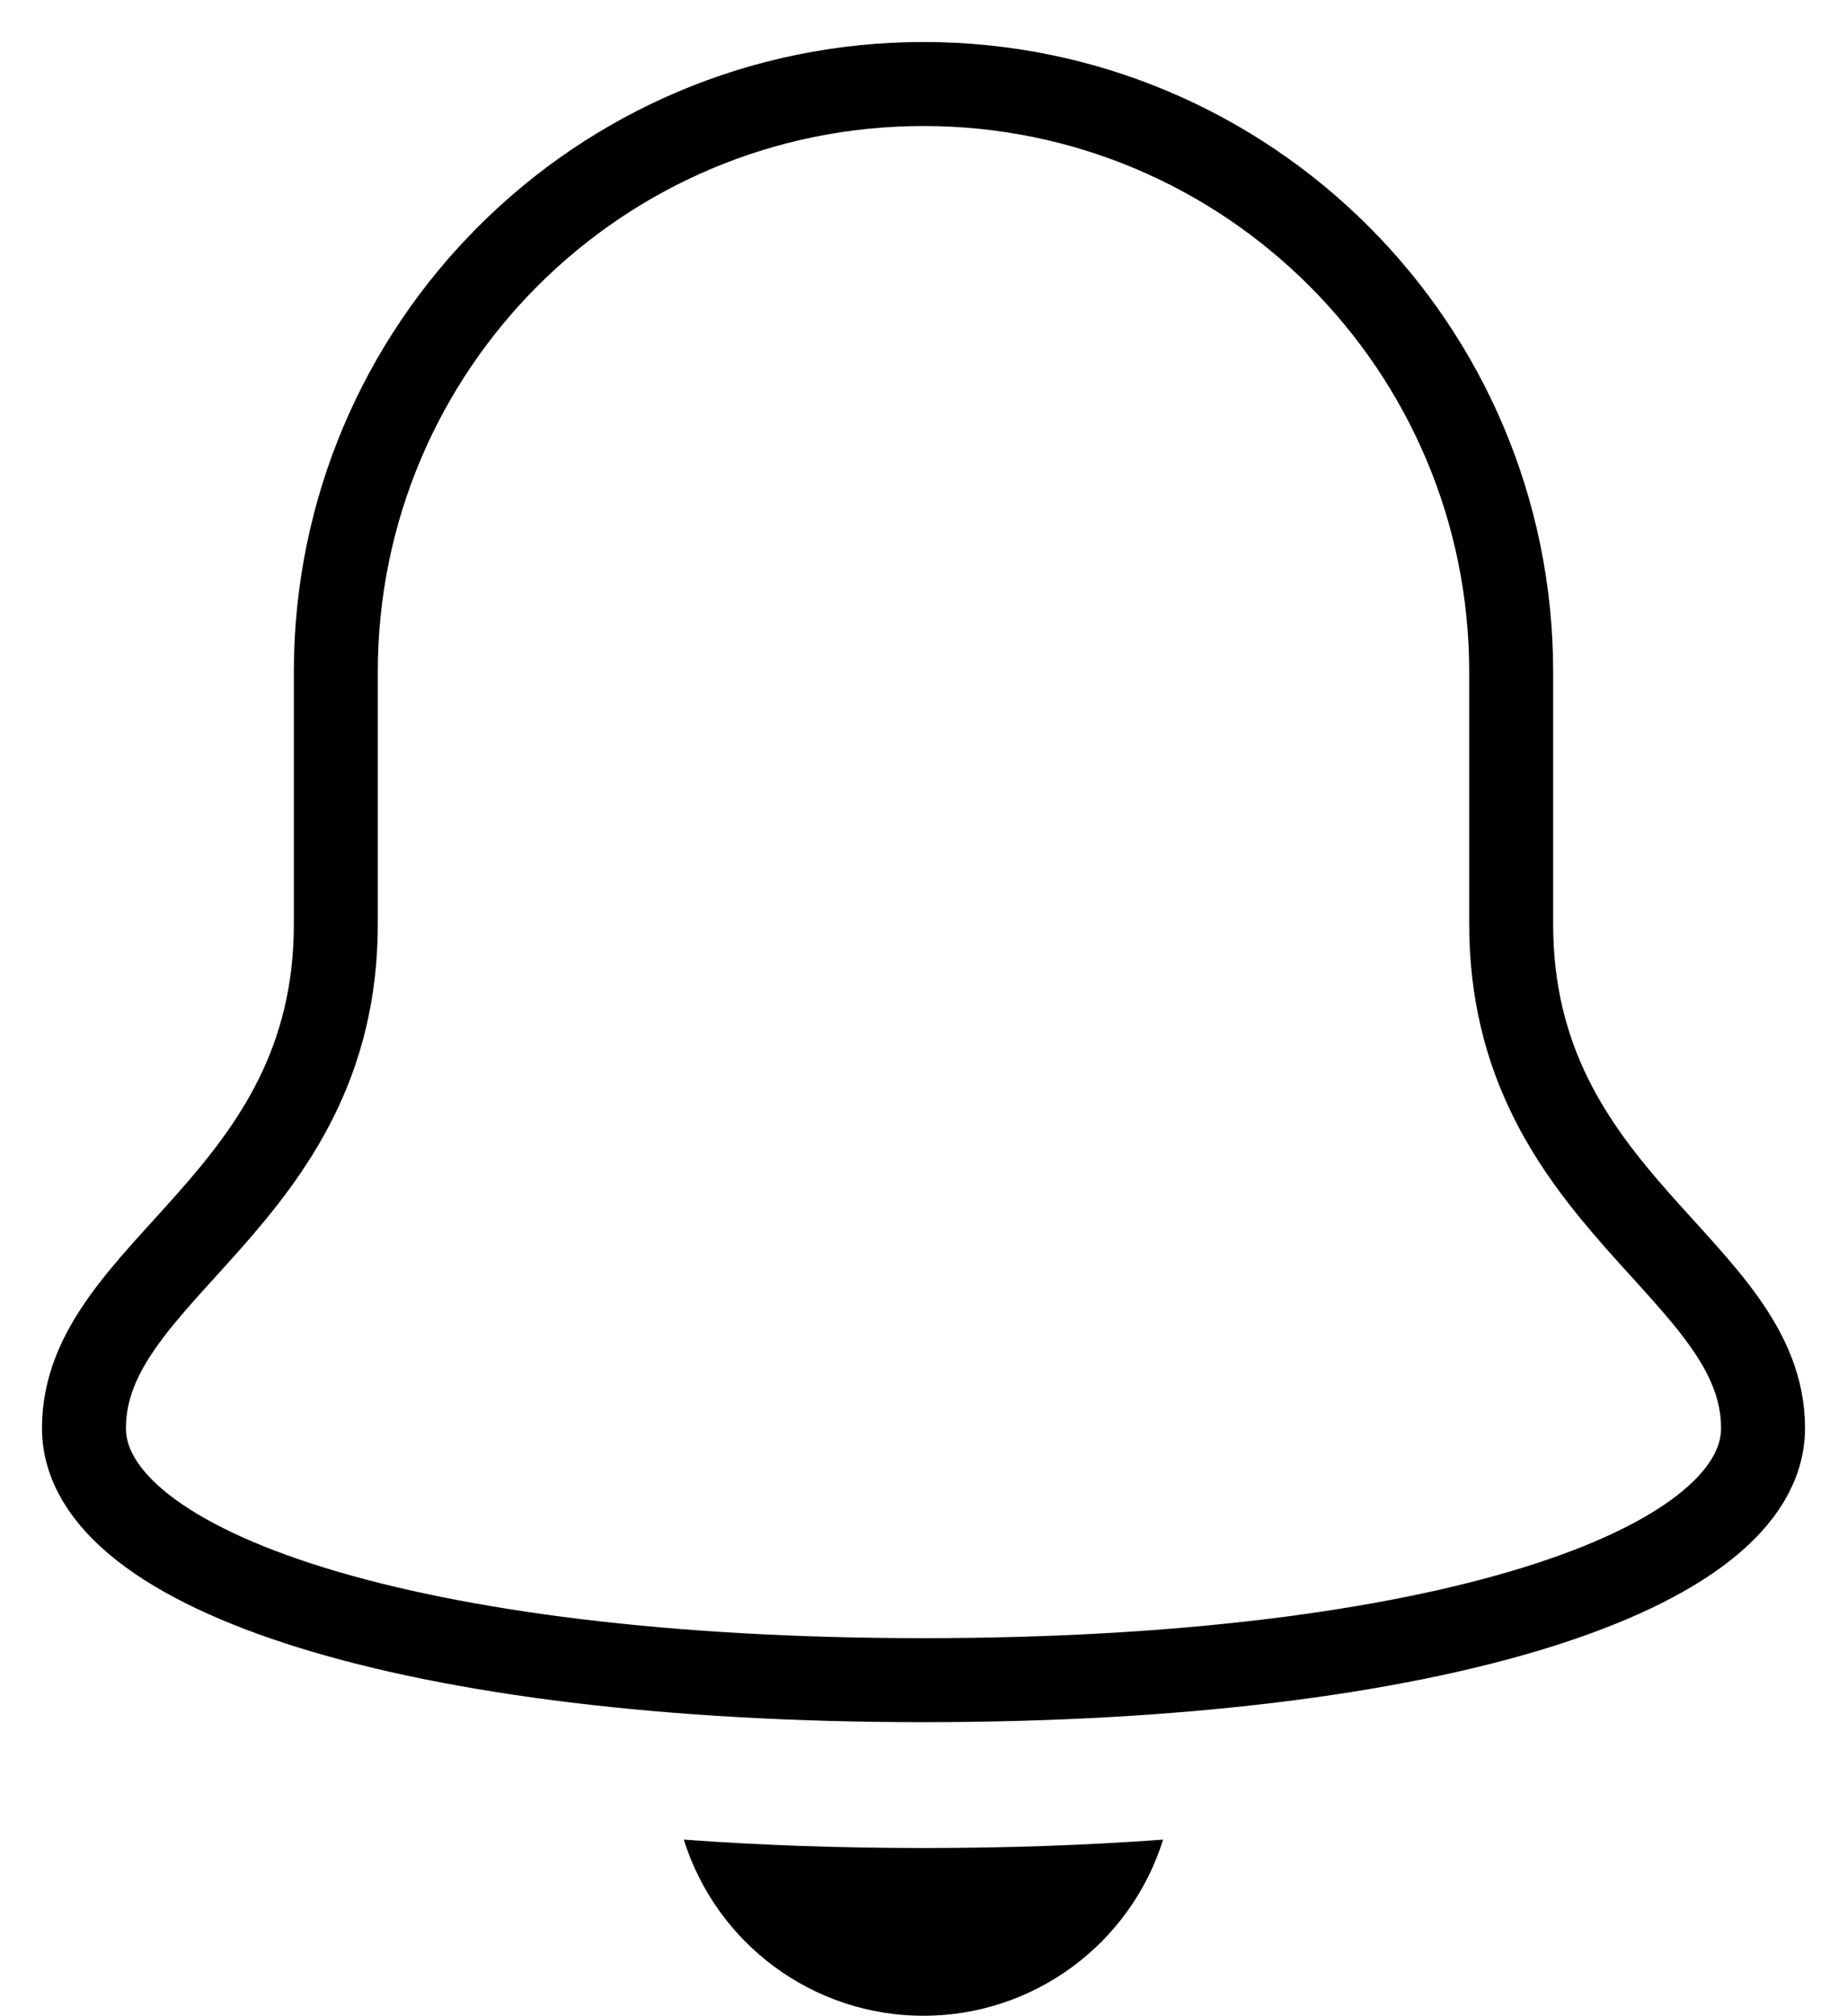 <svg width="22" height="24" viewBox="0 0 22 24" fill="none" xmlns="http://www.w3.org/2000/svg">
<path fillRule="evenodd" clipRule="evenodd" d="M18 11V8C18 4.134 14.866 1 11 1C7.134 1 4 4.134 4 8V11C4 14.3 1 15.1 1 17C1 18.7 4.9 20 11 20C17.1 20 21 18.7 21 17C21 15.1 18 14.3 18 11Z" stroke="black" strokeWidth="2" strokeLinecap="round" strokeLinejoin="round"/>
<path d="M10.999 21.998C9.989 21.998 9.039 21.964 8.145 21.898C8.536 23.146 9.692 23.995 10.999 23.995C12.307 23.995 13.463 23.146 13.854 21.898C12.96 21.964 12.011 21.998 10.999 21.998Z" fill="black"/>
</svg>
